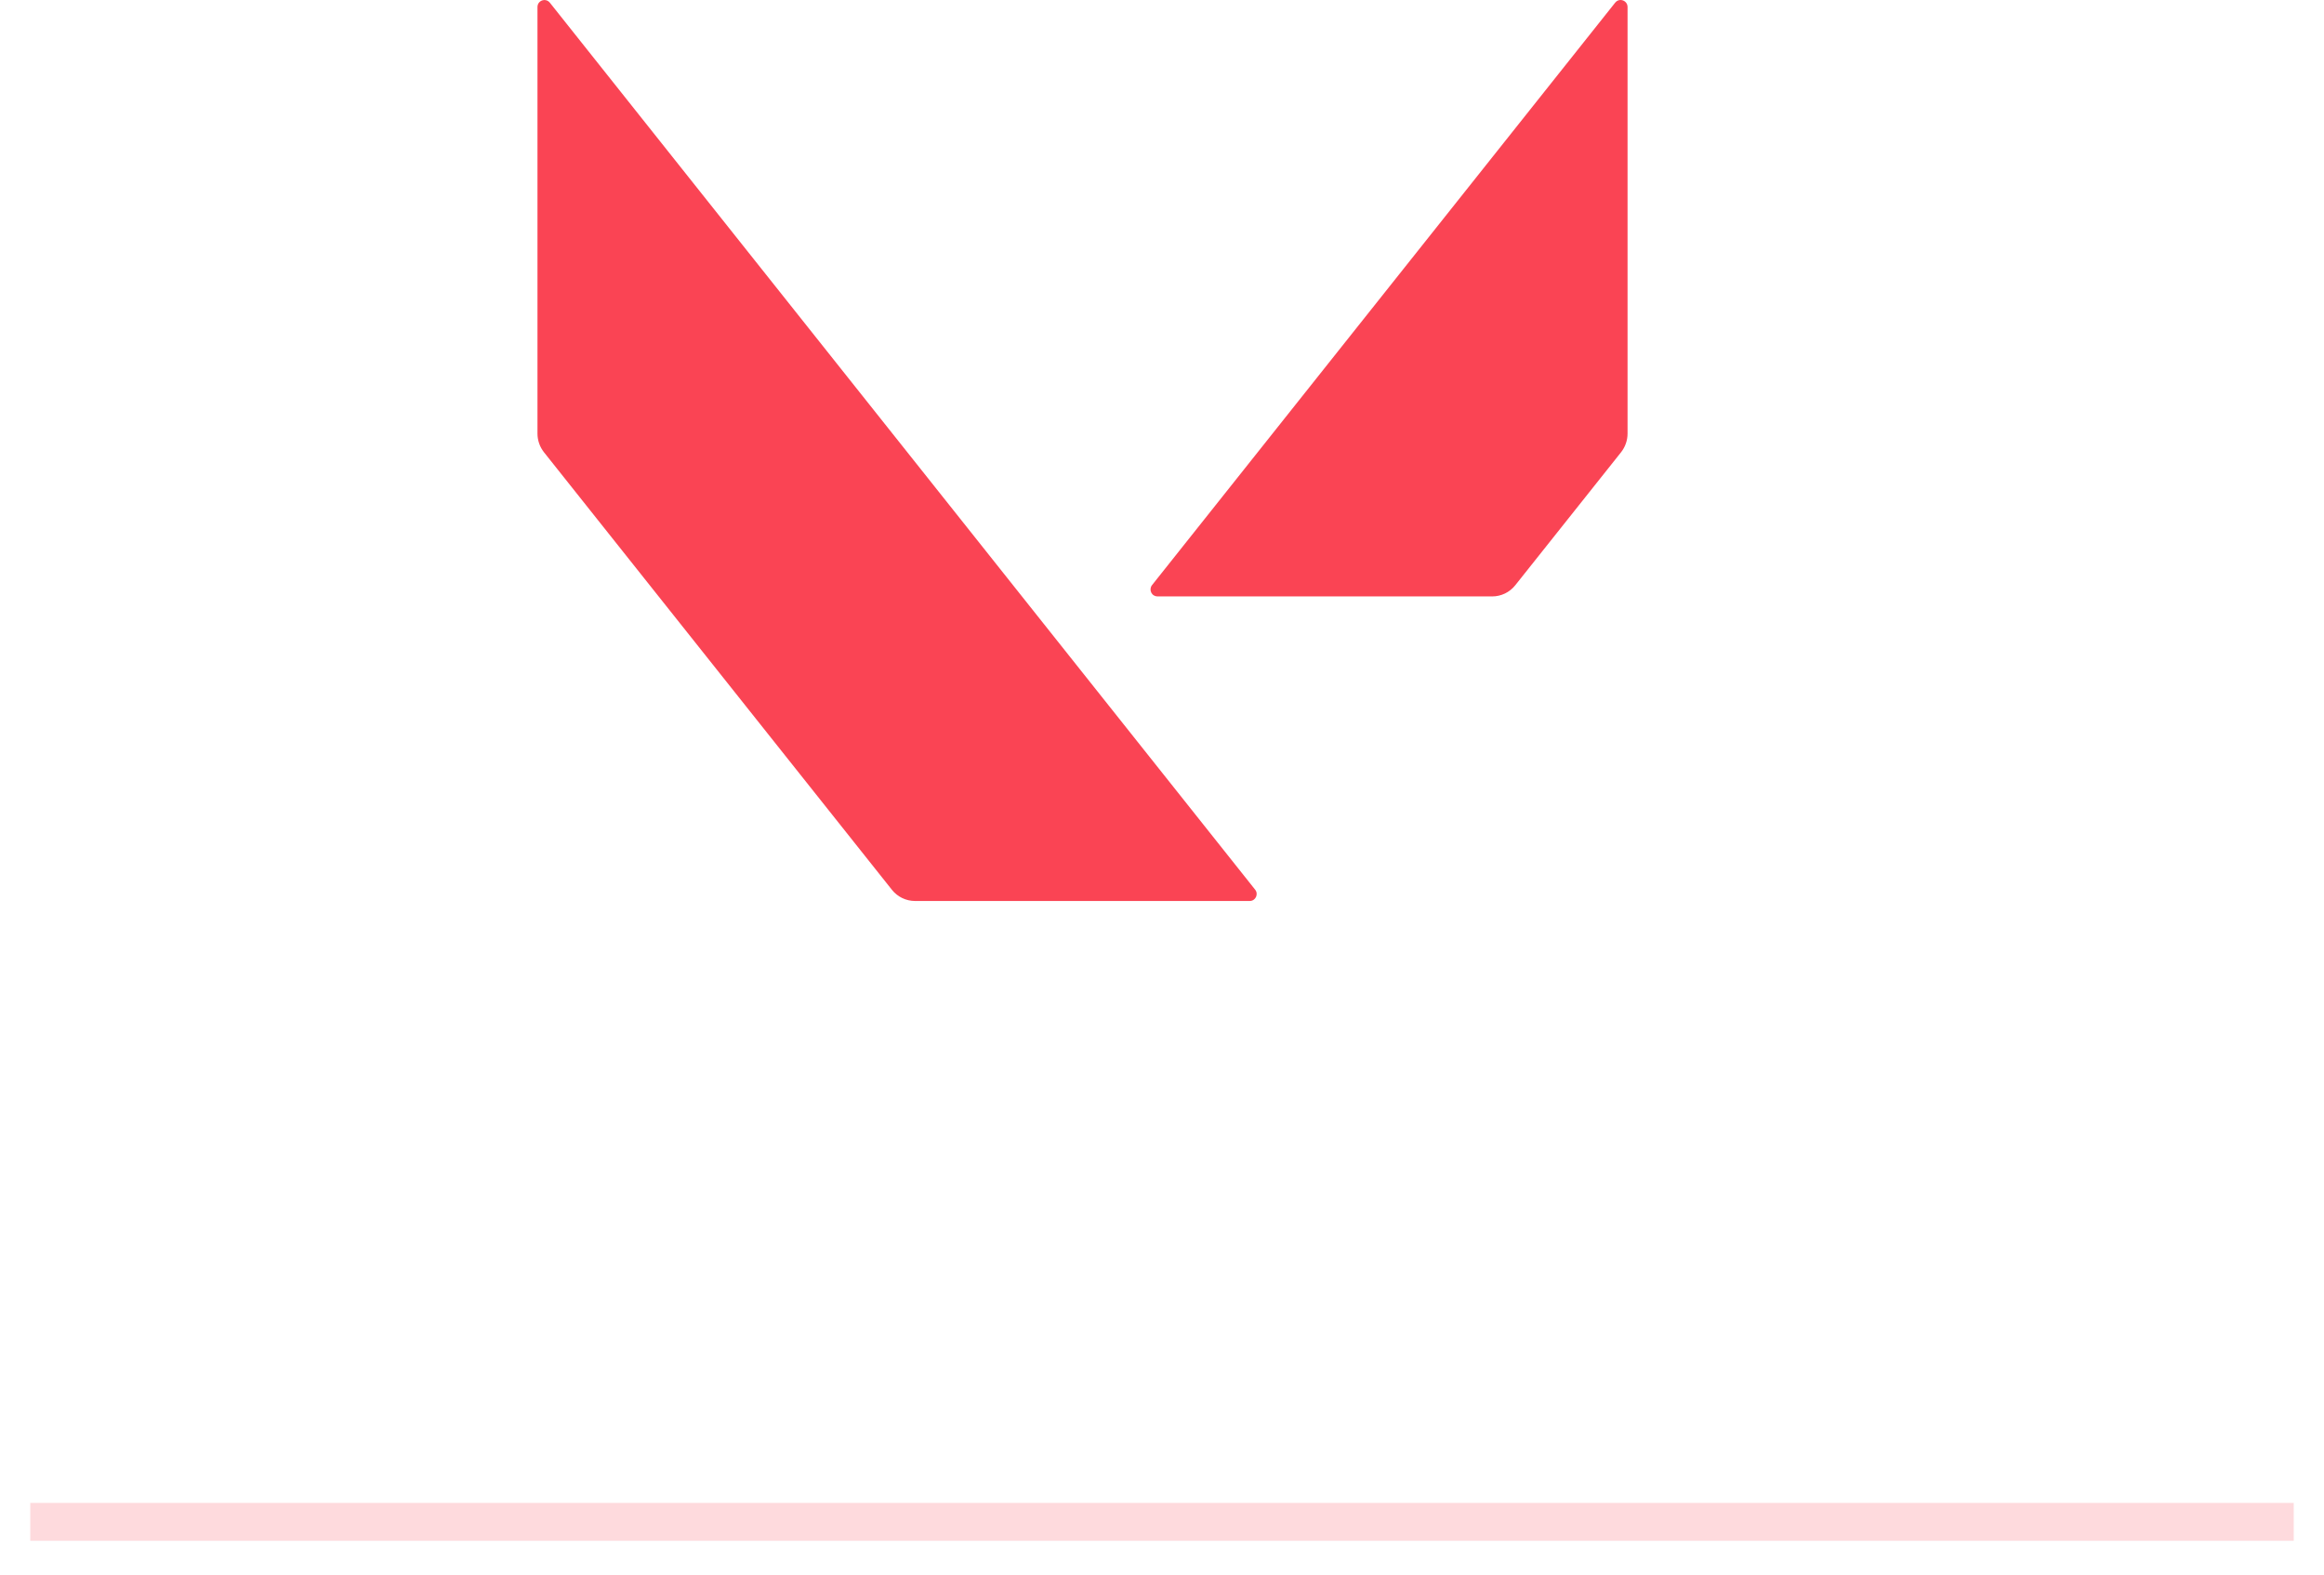 <svg width="307" height="208" viewBox="0 0 307 208" fill="none" xmlns="http://www.w3.org/2000/svg">
<path d="M214.119 0.001C213.848 -0.013 213.566 0.092 213.364 0.351L152.185 77.278C152.077 77.413 152.01 77.577 151.99 77.749C151.97 77.922 152 78.096 152.074 78.253C152.149 78.409 152.266 78.541 152.413 78.634C152.559 78.726 152.728 78.775 152.901 78.775H197.108C198.305 78.775 199.428 78.232 200.172 77.292L214.139 59.736C214.694 59.031 215 58.163 215 57.267V0.925C215 0.383 214.572 0.025 214.119 0.001V0.001ZM71.878 0.007C71.425 0.03 71 0.383 71 0.925V57.267C71 58.163 71.306 59.031 71.861 59.736L117.818 117.518C118.562 118.457 119.686 119 120.882 119H165.086C165.86 119 166.283 118.105 165.802 117.503L72.633 0.351C72.431 0.098 72.149 -0.007 71.878 0.007V0.007Z" fill="#FA4454"/>
<path d="M266.807 152.136H277.155L277.189 184.25C277.189 184.662 277.52 185.002 277.931 185.002L283.857 184.997C284.268 184.997 284.599 184.662 284.599 184.245L284.565 152.136H297.541C297.923 152.136 298.141 151.685 297.898 151.384L293.455 145.75C293.271 145.517 293.039 145.329 292.774 145.2C292.509 145.071 292.219 145.003 291.925 145.003H266.807C266.396 145.003 266.065 145.338 266.065 145.755V151.388C266.065 151.796 266.396 152.136 266.807 152.136ZM17.068 184.254L47.421 145.755C47.66 145.453 47.446 145.003 47.065 145.003H39.474C38.879 145.003 38.313 145.279 37.945 145.75L16.41 173.059V145.75C16.41 145.334 16.079 144.998 15.668 144.998H9.742C9.331 144.998 9 145.334 9 145.75V184.25C9 184.666 9.331 185.002 9.742 185.002H15.538C16.134 185.002 16.695 184.725 17.068 184.254ZM38.469 184.254L48.909 171.012L59.349 184.254C59.533 184.487 59.767 184.676 60.032 184.805C60.298 184.934 60.589 185.002 60.883 185.002H66.68C67.091 185.002 67.422 184.666 67.422 184.25V145.75C67.422 145.338 67.091 144.998 66.68 144.998H61.818C60.628 144.998 59.5 145.546 58.754 146.49L28.988 184.245C28.749 184.547 28.963 184.997 29.344 184.997H36.935C37.534 185.002 38.096 184.725 38.469 184.254ZM60.007 156.125V173.862L53.016 164.996L60.007 156.125ZM229.488 184.245L199.135 145.746C198.952 145.513 198.719 145.325 198.454 145.196C198.19 145.066 197.9 144.999 197.606 144.998H191.805C191.394 144.998 191.063 145.334 191.063 145.75V184.25C191.063 184.666 191.394 185.002 191.805 185.002H197.601C198.197 185.002 198.762 184.725 199.131 184.254L209.572 171.012L220.012 184.254C220.195 184.487 220.428 184.675 220.693 184.804C220.958 184.934 221.248 185.001 221.542 185.002H229.132C229.513 185.002 229.727 184.551 229.488 184.245ZM205.46 164.996L198.465 173.866V156.125L205.46 164.996ZM121.933 144C110.491 144 101.216 153.402 101.216 165C101.216 176.598 110.491 186 121.933 186C133.375 186 142.65 176.598 142.65 165C142.654 153.402 133.375 144 121.933 144ZM121.933 178.863C114.581 178.863 108.626 172.656 108.626 165C108.626 157.344 114.581 151.133 121.933 151.133C129.284 151.133 135.24 157.34 135.24 165C135.244 172.656 129.284 178.863 121.933 178.863ZM253.508 145.75V173.059L231.974 145.746C231.79 145.513 231.558 145.325 231.293 145.196C231.028 145.066 230.738 144.999 230.444 144.998H224.639C224.232 144.998 223.897 145.334 223.897 145.75V164.303C223.897 164.754 224.048 165.191 224.329 165.544L230.494 173.365C230.767 173.709 231.311 173.514 231.311 173.076V156.932L252.85 184.254C253.034 184.487 253.266 184.675 253.531 184.804C253.796 184.934 254.086 185.001 254.38 185.002H260.176C260.587 185.002 260.918 184.666 260.918 184.25V145.75C260.918 145.338 260.587 144.998 260.176 144.998H254.25C253.839 144.998 253.508 145.338 253.508 145.75ZM181.1 154.094V145.75C181.1 145.334 180.769 144.998 180.359 144.998H150.027C149.616 144.998 149.285 145.334 149.285 145.75V184.25C149.285 184.666 149.616 185.002 150.027 185.002H155.953C156.364 185.002 156.695 184.666 156.695 184.25V152.14H173.69L162.219 166.695C162.005 166.967 162.005 167.358 162.219 167.634L175.325 184.258C175.508 184.491 175.741 184.679 176.006 184.809C176.271 184.938 176.561 185.005 176.855 185.006H184.445C184.826 185.006 185.04 184.556 184.801 184.254L171.331 167.171L180.669 155.343C180.945 154.982 181.1 154.545 181.1 154.094ZM77.061 185.002H94.648C95.243 185.002 95.809 184.725 96.178 184.254L100.62 178.616C100.859 178.315 100.646 177.864 100.264 177.864H83.73V145.75C83.73 145.334 83.399 144.998 82.988 144.998H77.061C76.651 144.998 76.32 145.334 76.32 145.75V184.25C76.32 184.662 76.655 185.002 77.061 185.002Z" fill="white"/>
<path d="M266.807 152.136H277.155L277.189 184.25C277.189 184.662 277.52 185.002 277.931 185.002L283.857 184.997C284.268 184.997 284.599 184.662 284.599 184.245L284.565 152.136H297.541C297.923 152.136 298.141 151.685 297.898 151.384L293.455 145.75C293.271 145.517 293.039 145.329 292.774 145.2C292.509 145.071 292.219 145.003 291.925 145.003H266.807C266.396 145.003 266.065 145.338 266.065 145.755V151.388C266.065 151.796 266.396 152.136 266.807 152.136ZM17.068 184.254L47.421 145.755C47.66 145.453 47.446 145.003 47.065 145.003H39.474C38.879 145.003 38.313 145.279 37.945 145.75L16.41 173.059V145.75C16.41 145.334 16.079 144.998 15.668 144.998H9.742C9.331 144.998 9 145.334 9 145.75V184.25C9 184.666 9.331 185.002 9.742 185.002H15.538C16.134 185.002 16.695 184.725 17.068 184.254ZM38.469 184.254L48.909 171.012L59.349 184.254C59.533 184.487 59.767 184.676 60.032 184.805C60.298 184.934 60.589 185.002 60.883 185.002H66.68C67.091 185.002 67.422 184.666 67.422 184.25V145.75C67.422 145.338 67.091 144.998 66.68 144.998H61.818C60.628 144.998 59.5 145.546 58.754 146.49L28.988 184.245C28.749 184.547 28.963 184.997 29.344 184.997H36.935C37.534 185.002 38.096 184.725 38.469 184.254ZM60.007 156.125V173.862L53.016 164.996L60.007 156.125ZM229.488 184.245L199.135 145.746C198.952 145.513 198.719 145.325 198.454 145.196C198.19 145.066 197.9 144.999 197.606 144.998H191.805C191.394 144.998 191.063 145.334 191.063 145.75V184.25C191.063 184.666 191.394 185.002 191.805 185.002H197.601C198.197 185.002 198.762 184.725 199.131 184.254L209.572 171.012L220.012 184.254C220.195 184.487 220.428 184.675 220.693 184.804C220.958 184.934 221.248 185.001 221.542 185.002H229.132C229.513 185.002 229.727 184.551 229.488 184.245ZM205.46 164.996L198.465 173.866V156.125L205.46 164.996ZM121.933 144C110.491 144 101.216 153.402 101.216 165C101.216 176.598 110.491 186 121.933 186C133.375 186 142.65 176.598 142.65 165C142.654 153.402 133.375 144 121.933 144ZM121.933 178.863C114.581 178.863 108.626 172.656 108.626 165C108.626 157.344 114.581 151.133 121.933 151.133C129.284 151.133 135.24 157.34 135.24 165C135.244 172.656 129.284 178.863 121.933 178.863ZM253.508 145.75V173.059L231.974 145.746C231.79 145.513 231.558 145.325 231.293 145.196C231.028 145.066 230.738 144.999 230.444 144.998H224.639C224.232 144.998 223.897 145.334 223.897 145.75V164.303C223.897 164.754 224.048 165.191 224.329 165.544L230.494 173.365C230.767 173.709 231.311 173.514 231.311 173.076V156.932L252.85 184.254C253.034 184.487 253.266 184.675 253.531 184.804C253.796 184.934 254.086 185.001 254.38 185.002H260.176C260.587 185.002 260.918 184.666 260.918 184.25V145.75C260.918 145.338 260.587 144.998 260.176 144.998H254.25C253.839 144.998 253.508 145.338 253.508 145.75ZM181.1 154.094V145.75C181.1 145.334 180.769 144.998 180.359 144.998H150.027C149.616 144.998 149.285 145.334 149.285 145.75V184.25C149.285 184.666 149.616 185.002 150.027 185.002H155.953C156.364 185.002 156.695 184.666 156.695 184.25V152.14H173.69L162.219 166.695C162.005 166.967 162.005 167.358 162.219 167.634L175.325 184.258C175.508 184.491 175.741 184.679 176.006 184.809C176.271 184.938 176.561 185.005 176.855 185.006H184.445C184.826 185.006 185.04 184.556 184.801 184.254L171.331 167.171L180.669 155.343C180.945 154.982 181.1 154.545 181.1 154.094ZM77.061 185.002H94.648C95.243 185.002 95.809 184.725 96.178 184.254L100.62 178.616C100.859 178.315 100.646 177.864 100.264 177.864H83.73V145.75C83.73 145.334 83.399 144.998 82.988 144.998H77.061C76.651 144.998 76.32 145.334 76.32 145.75V184.25C76.32 184.662 76.655 185.002 77.061 185.002Z" fill="white"/>
<g opacity="0.2" filter="url(#filter0_d_204_2)">
<path d="M4 197H303" stroke="#FA4454" stroke-width="5"/>
</g>
<defs>
<filter id="filter0_d_204_2" x="0" y="194.5" width="307" height="13" filterUnits="userSpaceOnUse" color-interpolation-filters="sRGB">
<feFlood flood-opacity="0" result="BackgroundImageFix"/>
<feColorMatrix in="SourceAlpha" type="matrix" values="0 0 0 0 0 0 0 0 0 0 0 0 0 0 0 0 0 0 127 0" result="hardAlpha"/>
<feOffset dy="4"/>
<feGaussianBlur stdDeviation="2"/>
<feComposite in2="hardAlpha" operator="out"/>
<feColorMatrix type="matrix" values="0 0 0 0 0 0 0 0 0 0 0 0 0 0 0 0 0 0 0.25 0"/>
<feBlend mode="normal" in2="BackgroundImageFix" result="effect1_dropShadow_204_2"/>
<feBlend mode="normal" in="SourceGraphic" in2="effect1_dropShadow_204_2" result="shape"/>
</filter>
</defs>
</svg>
